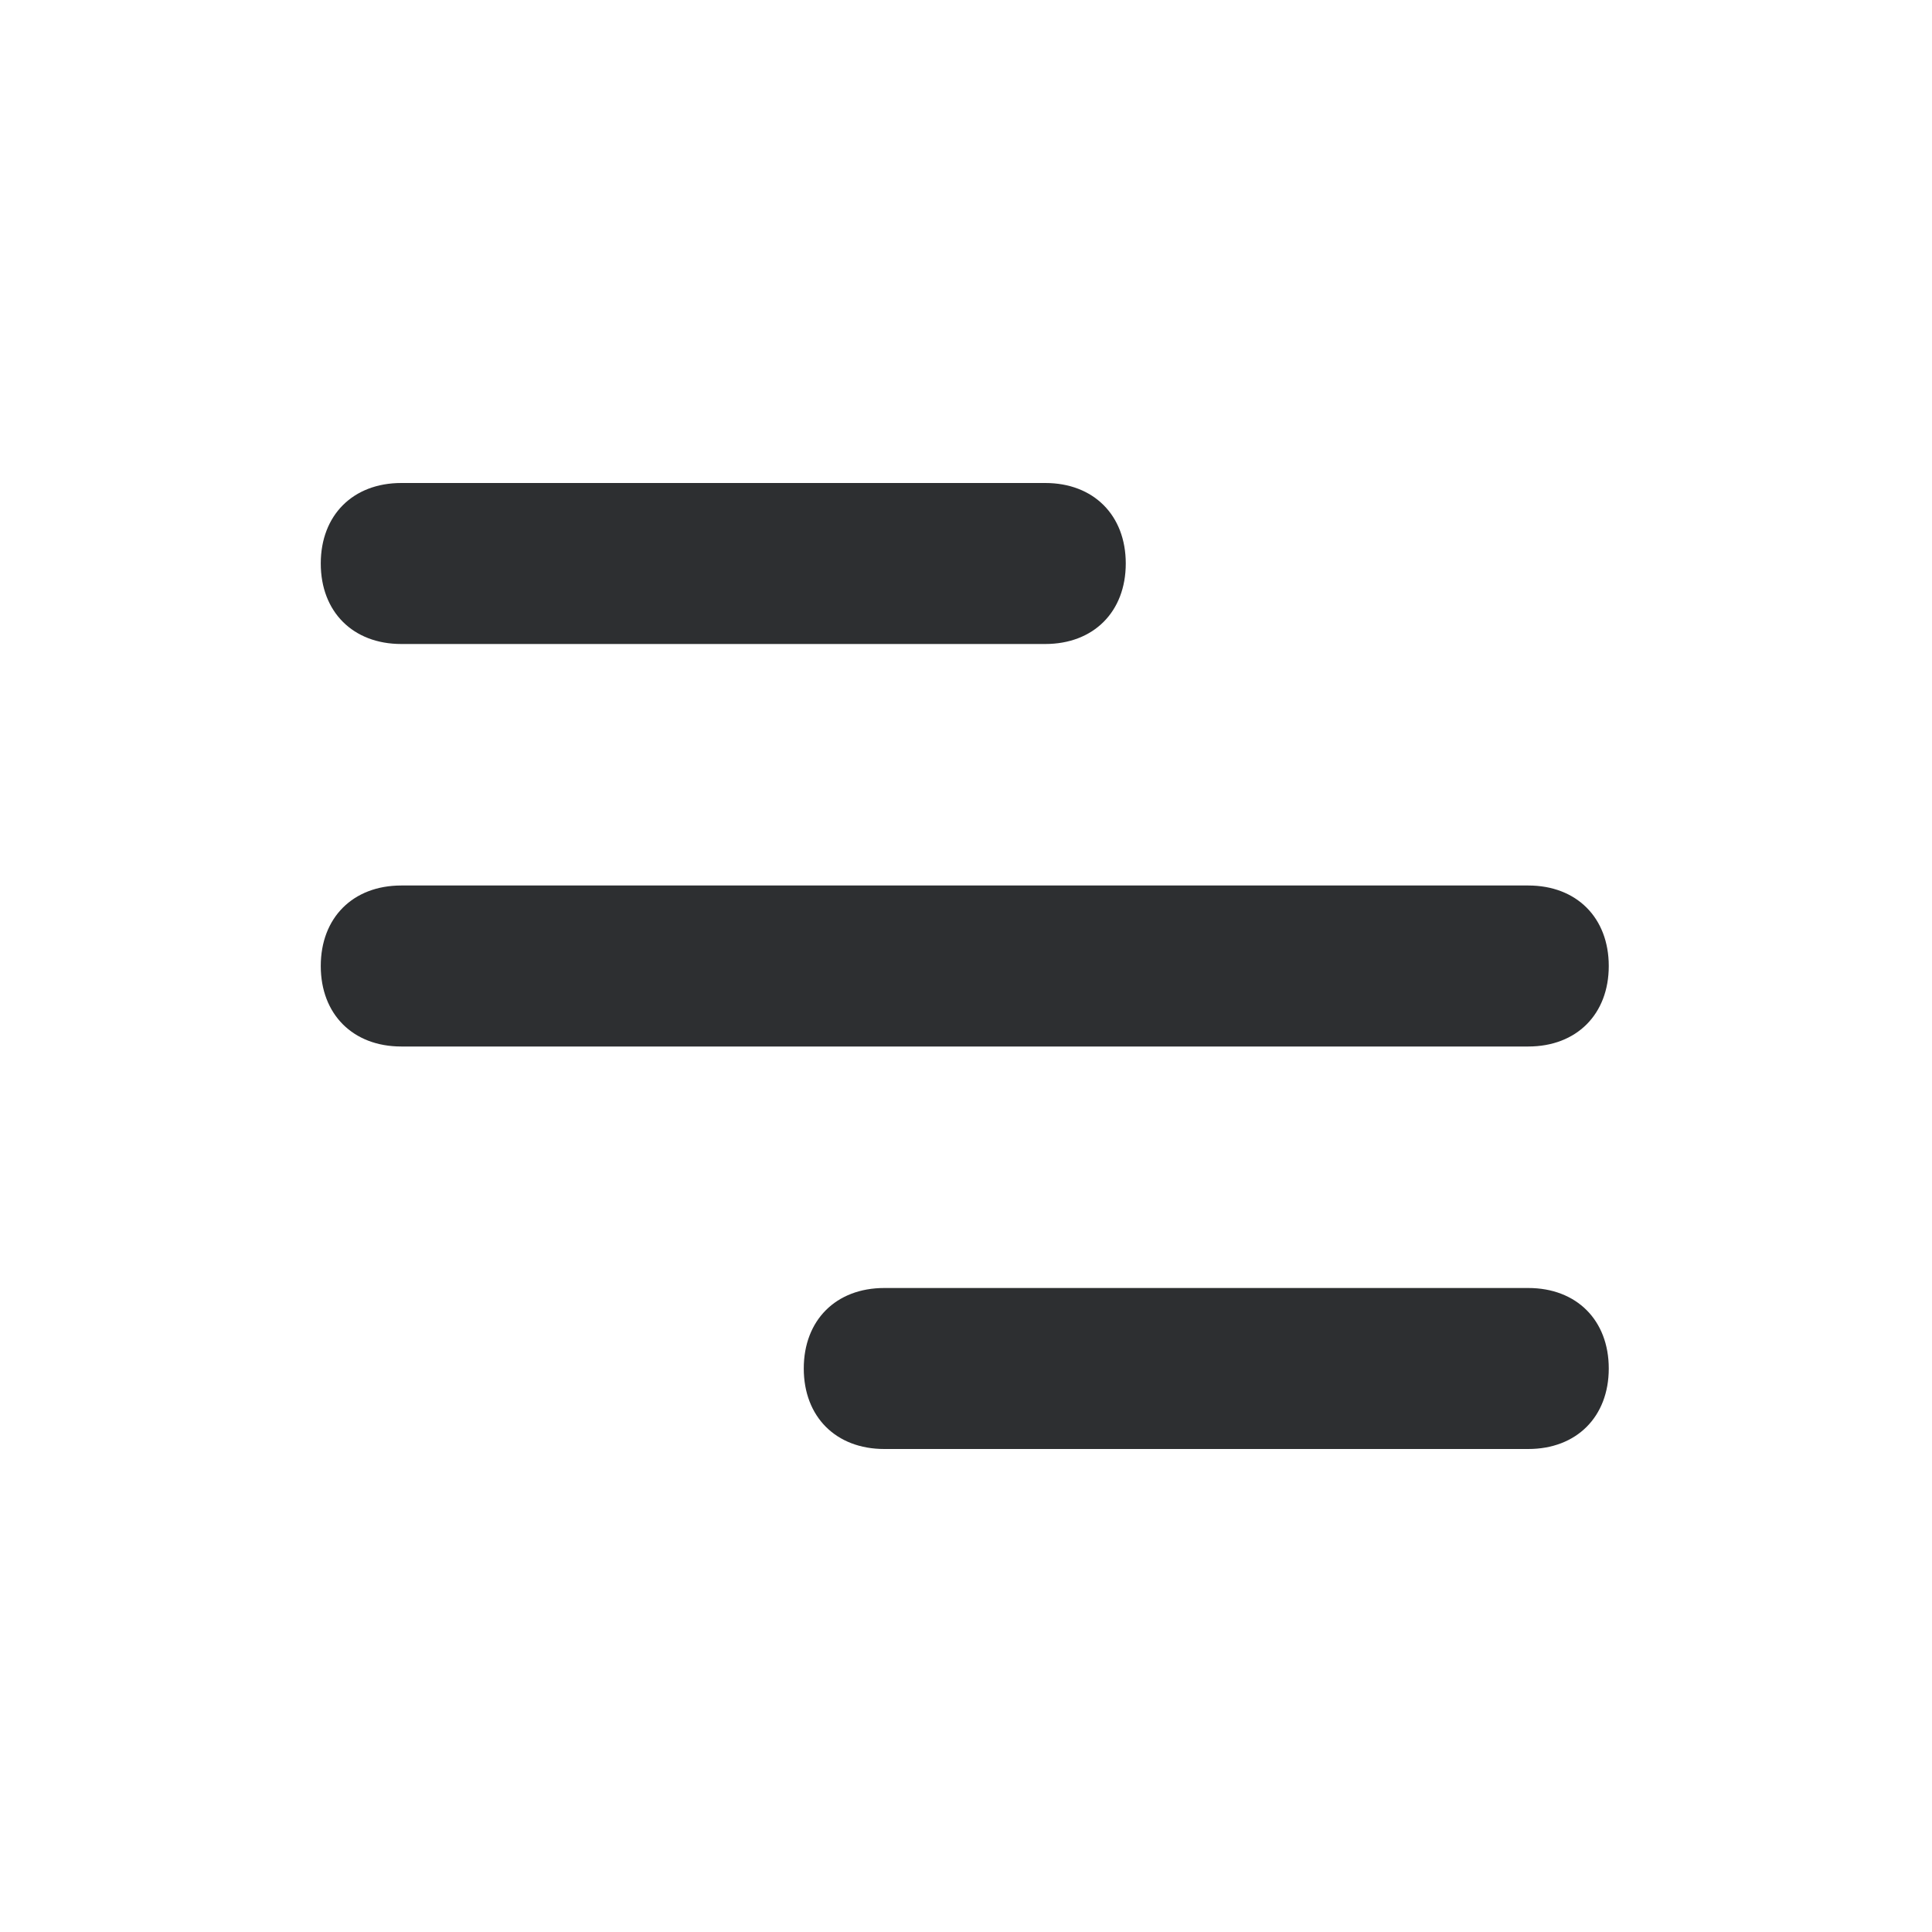 <svg width="36" height="36" viewBox="0 0 36 36" fill="none" xmlns="http://www.w3.org/2000/svg">
<path d="M28.477 27H16.477C15.577 27 14.977 26.4 14.977 25.5C14.977 24.6 15.577 24 16.477 24H28.477C29.377 24 29.977 24.6 29.977 25.5C29.977 26.4 29.377 27 28.477 27Z" fill="#2D2F31"/>
<path d="M28.477 19.5H7.477C6.577 19.5 5.977 18.9 5.977 18C5.977 17.1 6.577 16.5 7.477 16.5H28.477C29.377 16.5 29.977 17.1 29.977 18C29.977 18.9 29.377 19.5 28.477 19.5Z" fill="#2D2F31"/>
<path d="M19.477 12H7.477C6.577 12 5.977 11.4 5.977 10.5C5.977 9.6 6.577 9 7.477 9H19.477C20.377 9 20.977 9.6 20.977 10.5C20.977 11.4 20.377 12 19.477 12Z" fill="#2D2F31"/>
</svg>
